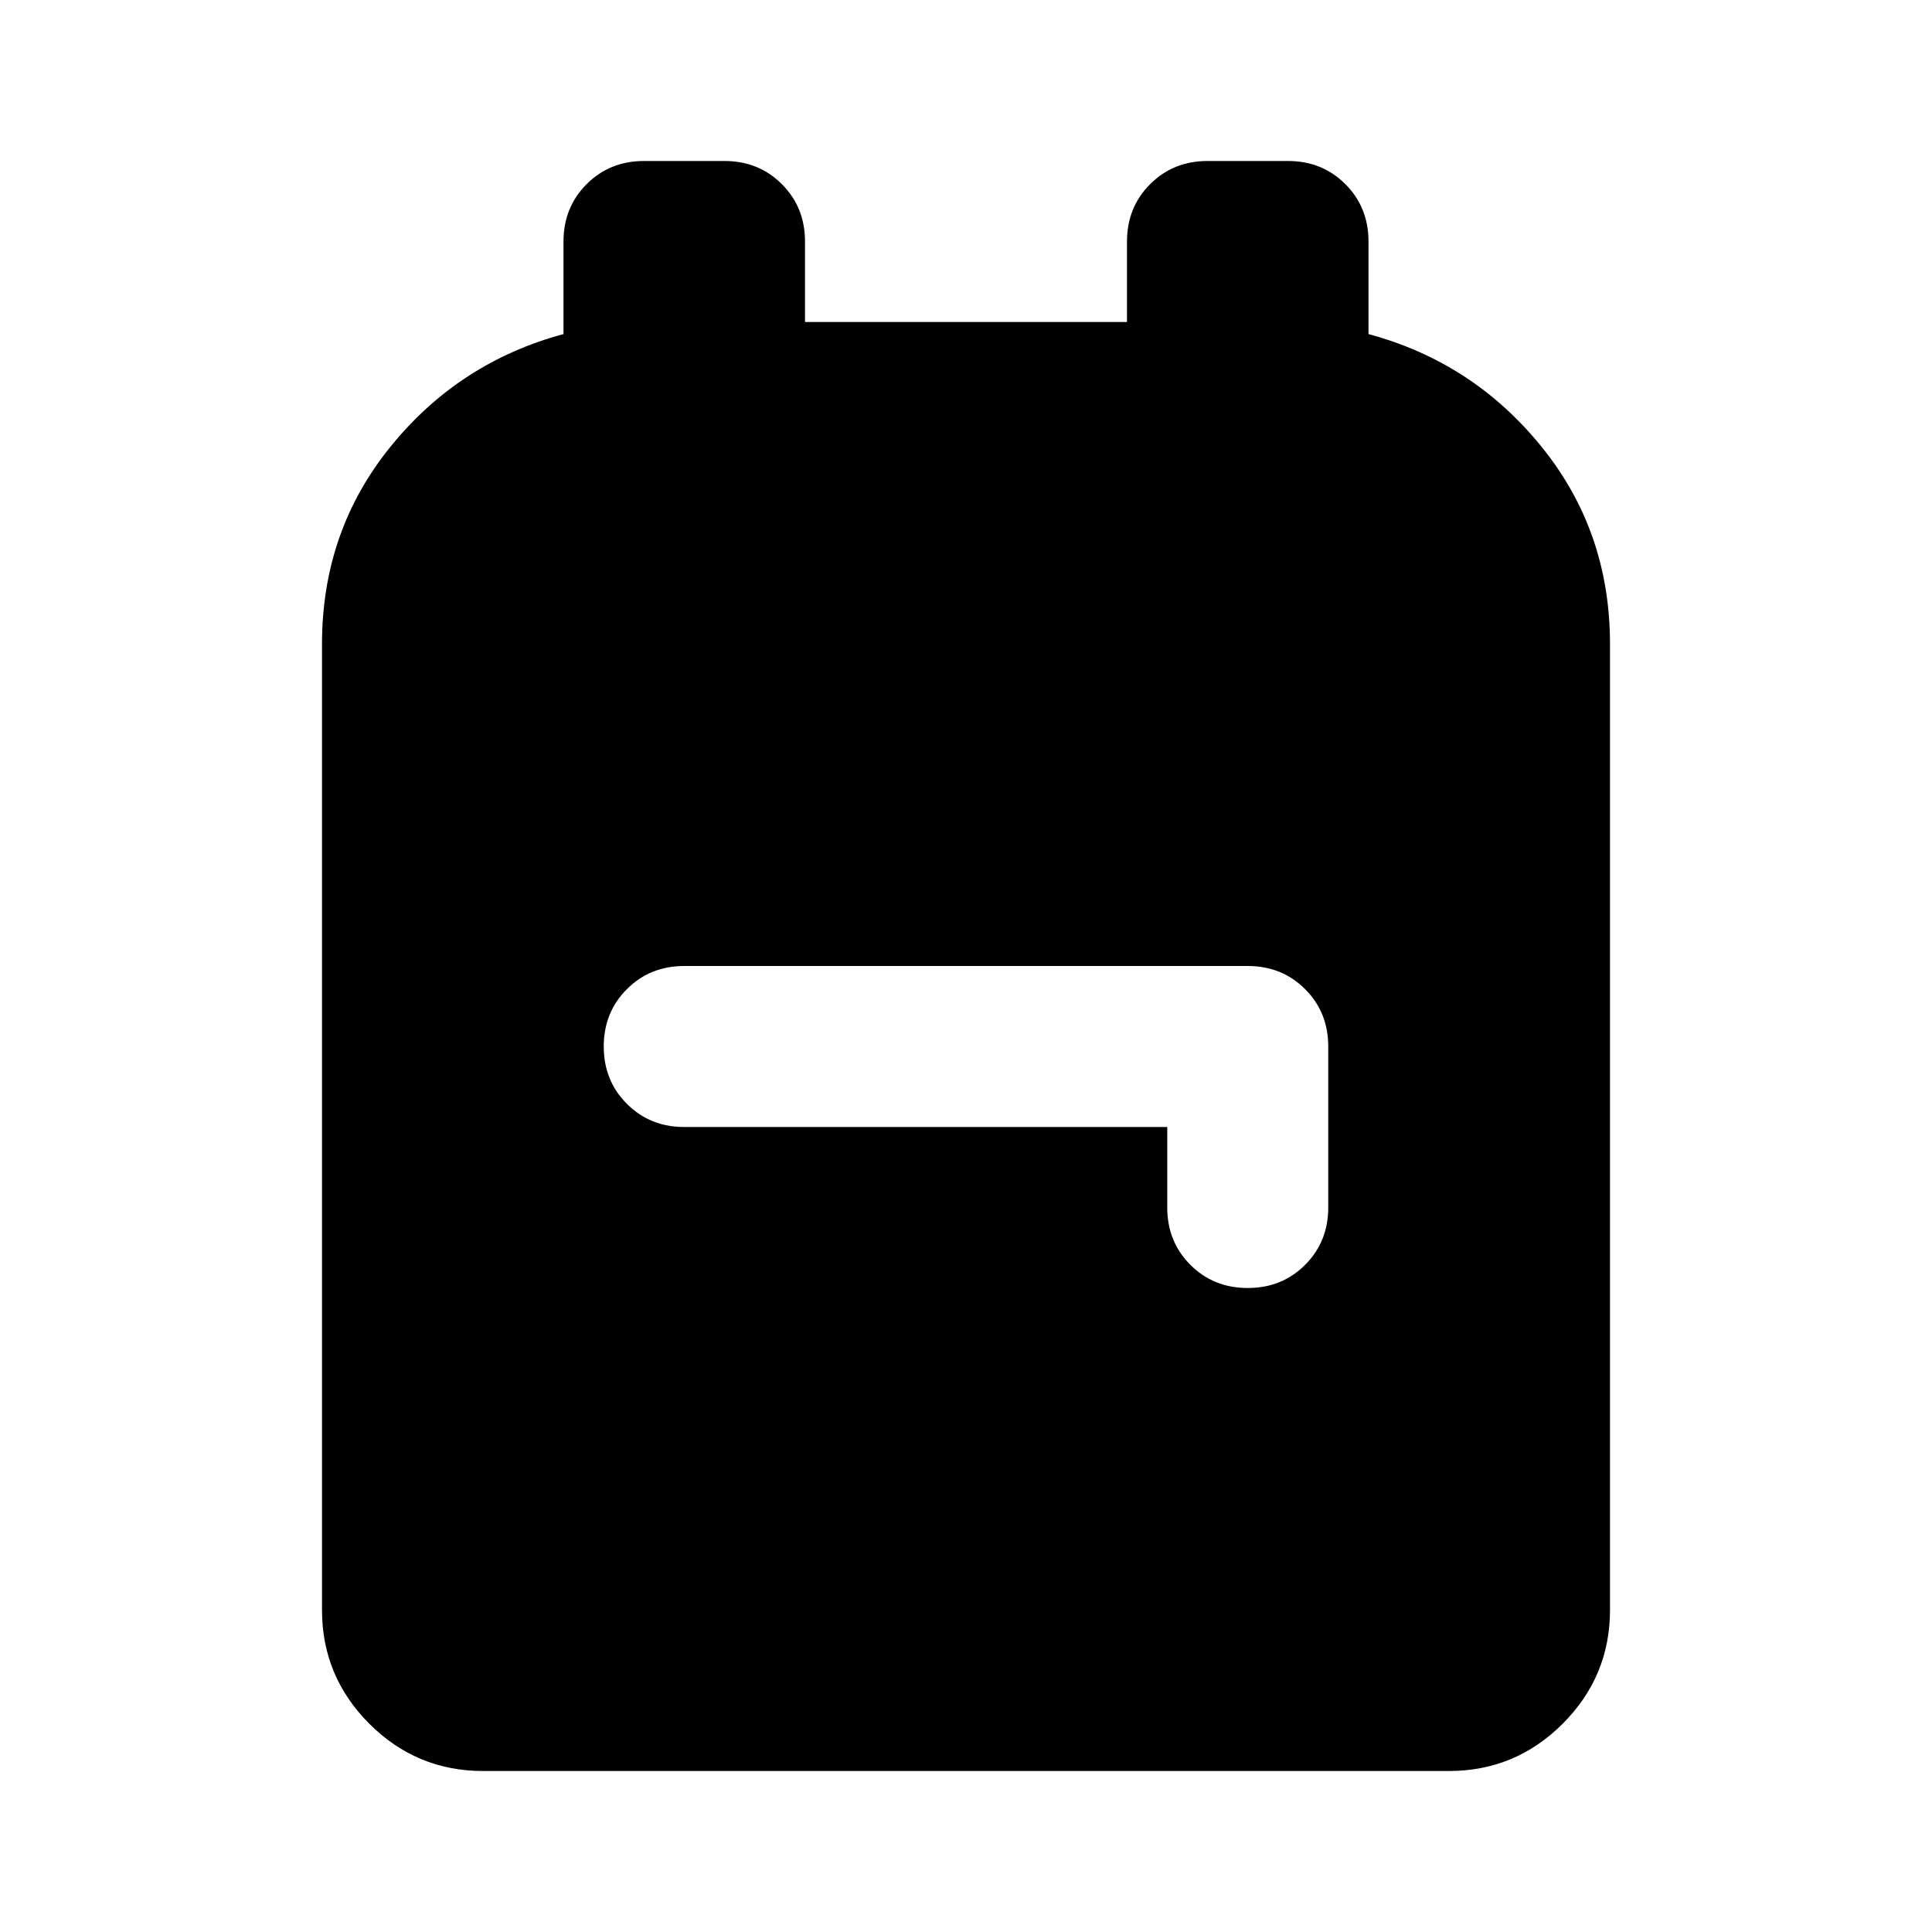<svg aria-hidden="true" viewBox="0 -960 960 960" fill="currentColor">
  <path d="M240-80q-33 0-56.5-23.5T160-160v-480q0-56 34-98t86-56v-46q0-17 11.5-28.5T320-880h40q17 0 28.5 11.5T400-840v40h160v-40q0-17 11.5-28.5T600-880h40q17 0 28.5 11.5T680-840v46q52 14 86 56t34 98v480q0 33-23.5 56.5T720-80H240Zm340-320v40q0 17 11.5 28.5T620-320q17 0 28.5-11.5T660-360v-80q0-17-11.5-28.5T620-480H340q-17 0-28.5 11.5T300-440q0 17 11.5 28.5T340-400h240Z"/>
</svg>
